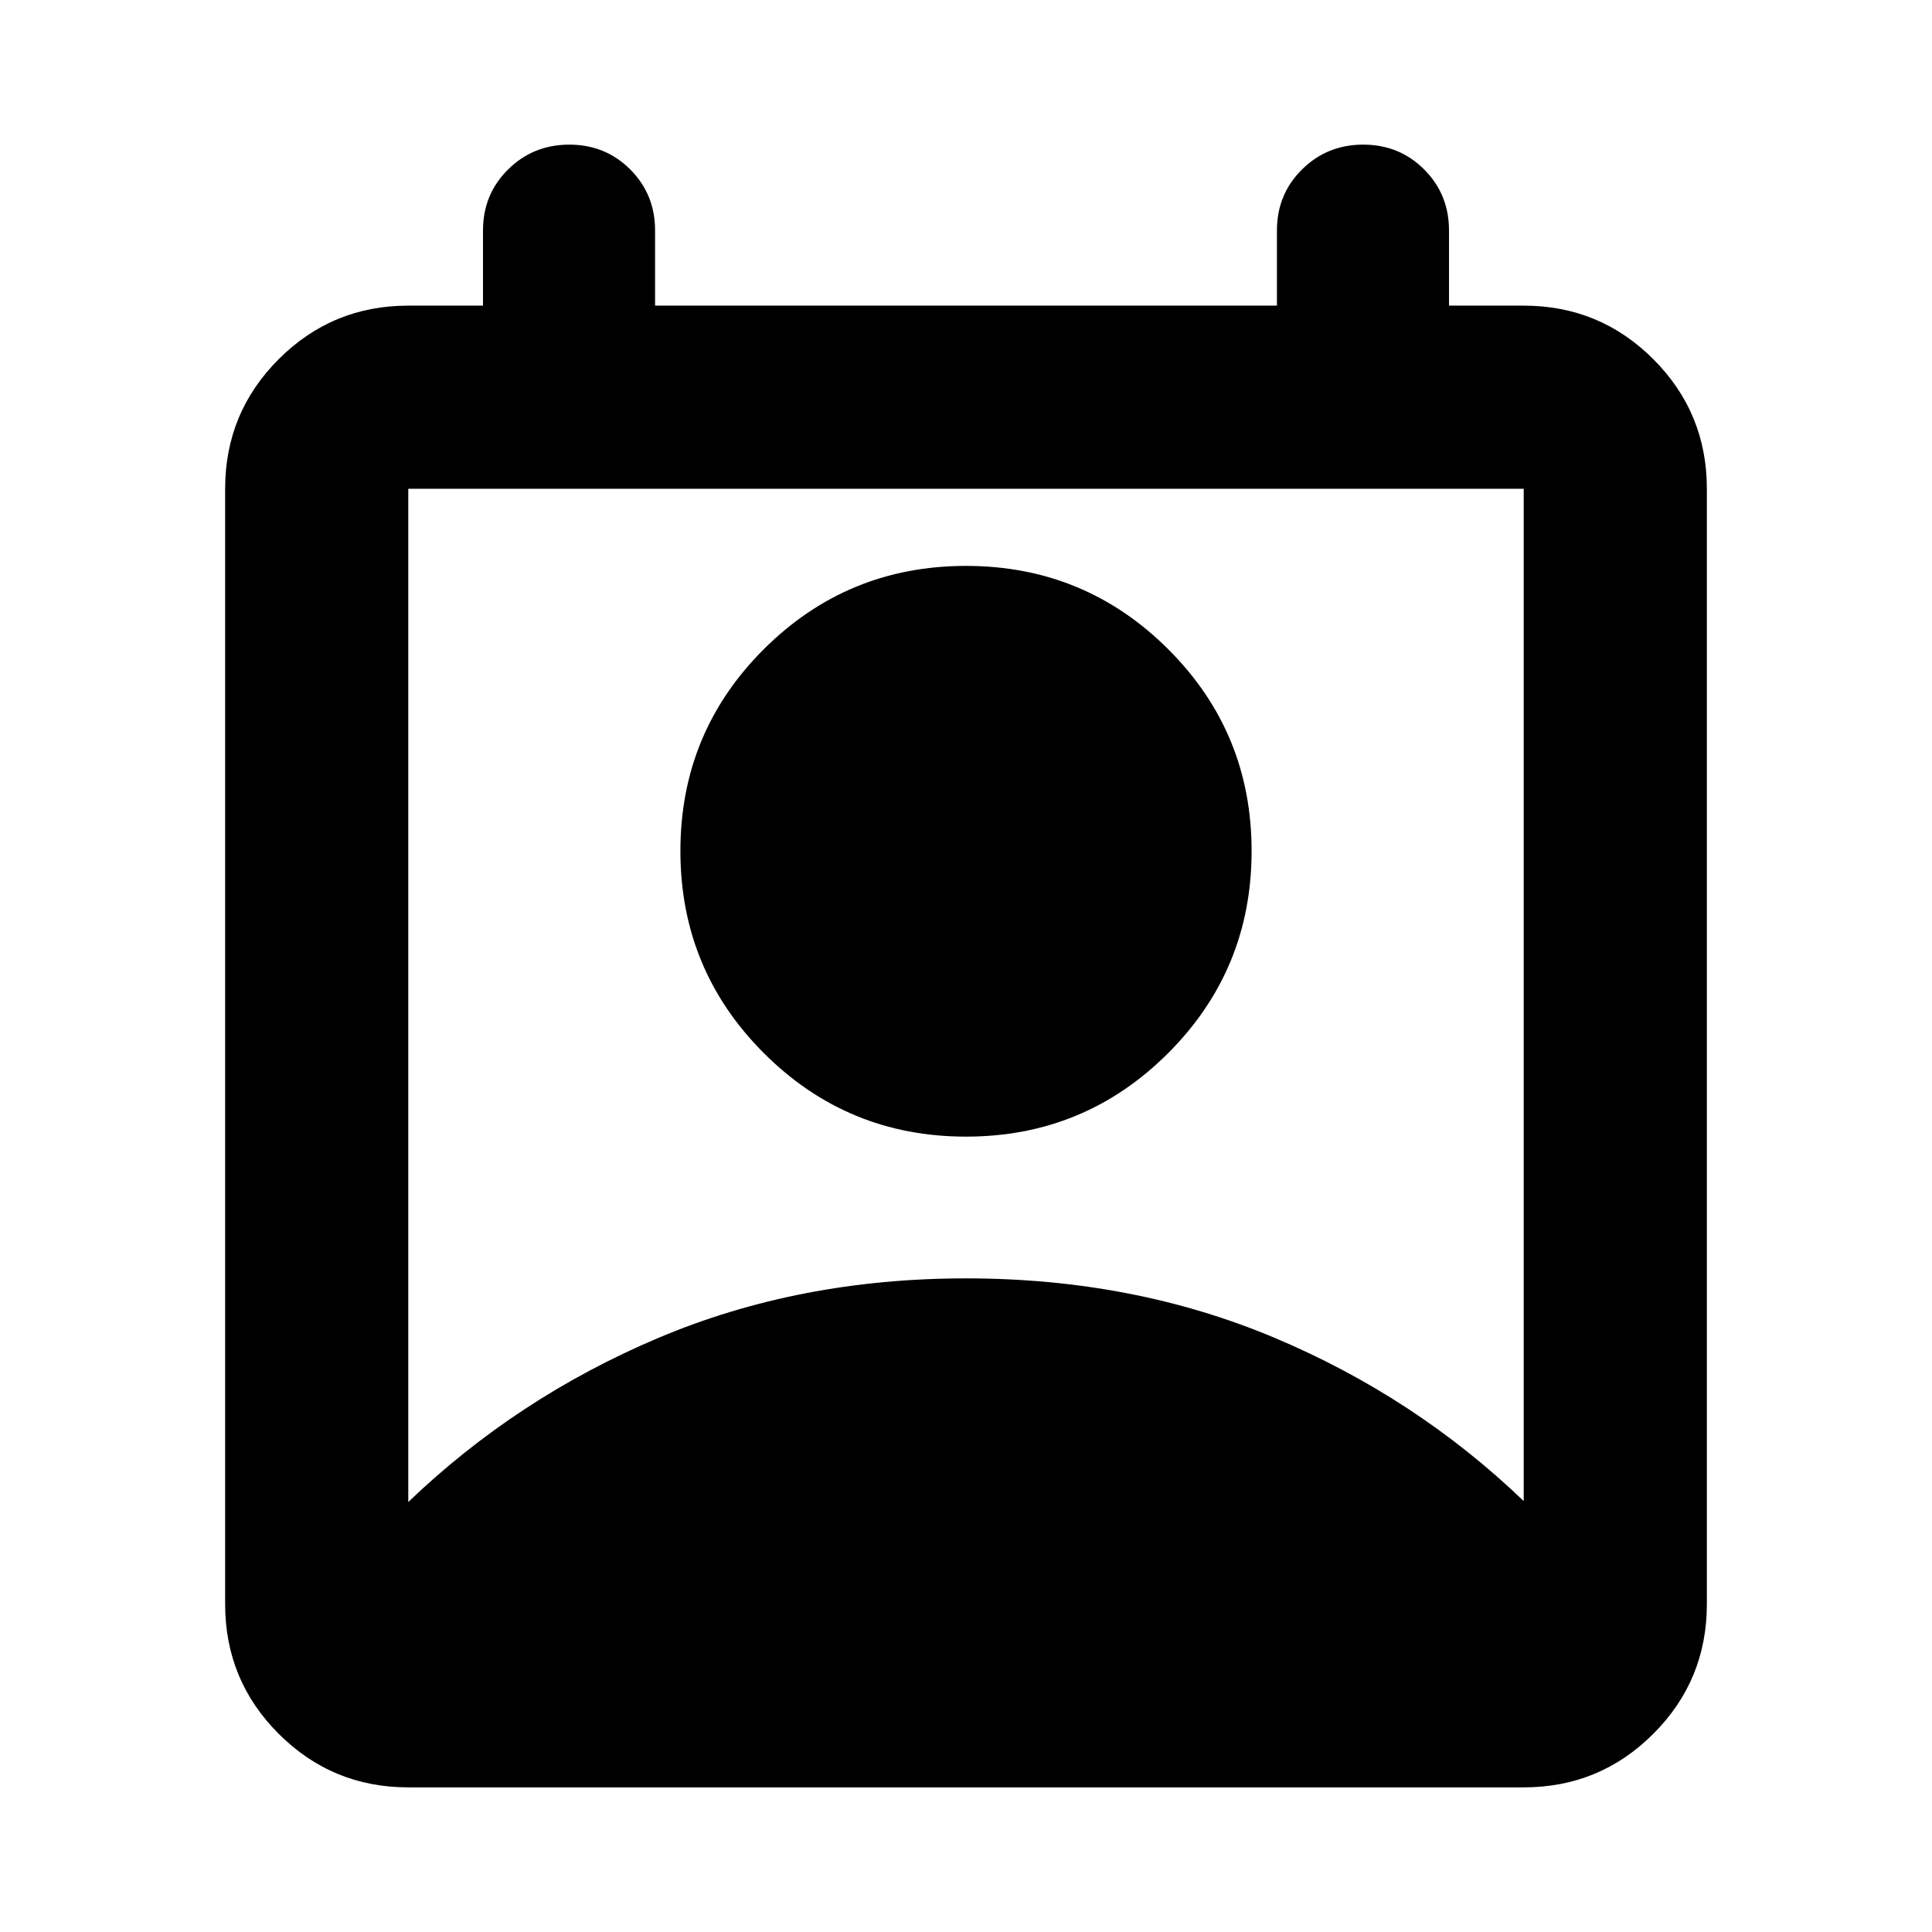 <svg aria-hidden="true" viewBox="0 -960 960 960" fill="currentColor">
  <path d="M202.87-213.652q54-51.805 124.065-81.468Q397-324.783 480-324.783t153.065 29.424q70.065 29.424 124.065 81.228V-717.13H202.87v503.478ZM480-395.217q-58.957 0-100.435-41.479-41.478-41.478-41.478-100.434 0-58.957 41.478-100.316Q421.043-678.804 480-678.804t100.435 41.358q41.478 41.359 41.478 100.316 0 58.956-41.478 100.434Q538.957-395.217 480-395.217ZM202.87-71.869q-37.783 0-64.392-26.61-26.609-26.608-26.609-64.391v-554.26q0-37.783 26.609-64.392 26.609-26.609 64.392-26.609H240V-845.5q0-17.957 12.457-30.294 12.456-12.337 30.413-12.337 17.956 0 30.293 12.337T325.5-845.5v37.369h309V-845.5q0-17.957 12.456-30.294 12.457-12.337 30.414-12.337 17.956 0 30.293 12.337T720-845.5v37.369h37.13q37.783 0 64.392 26.609 26.609 26.609 26.609 64.392v554.26q0 37.783-26.609 64.392Q794.913-71.87 757.13-71.87H202.87Z"/>
</svg>
